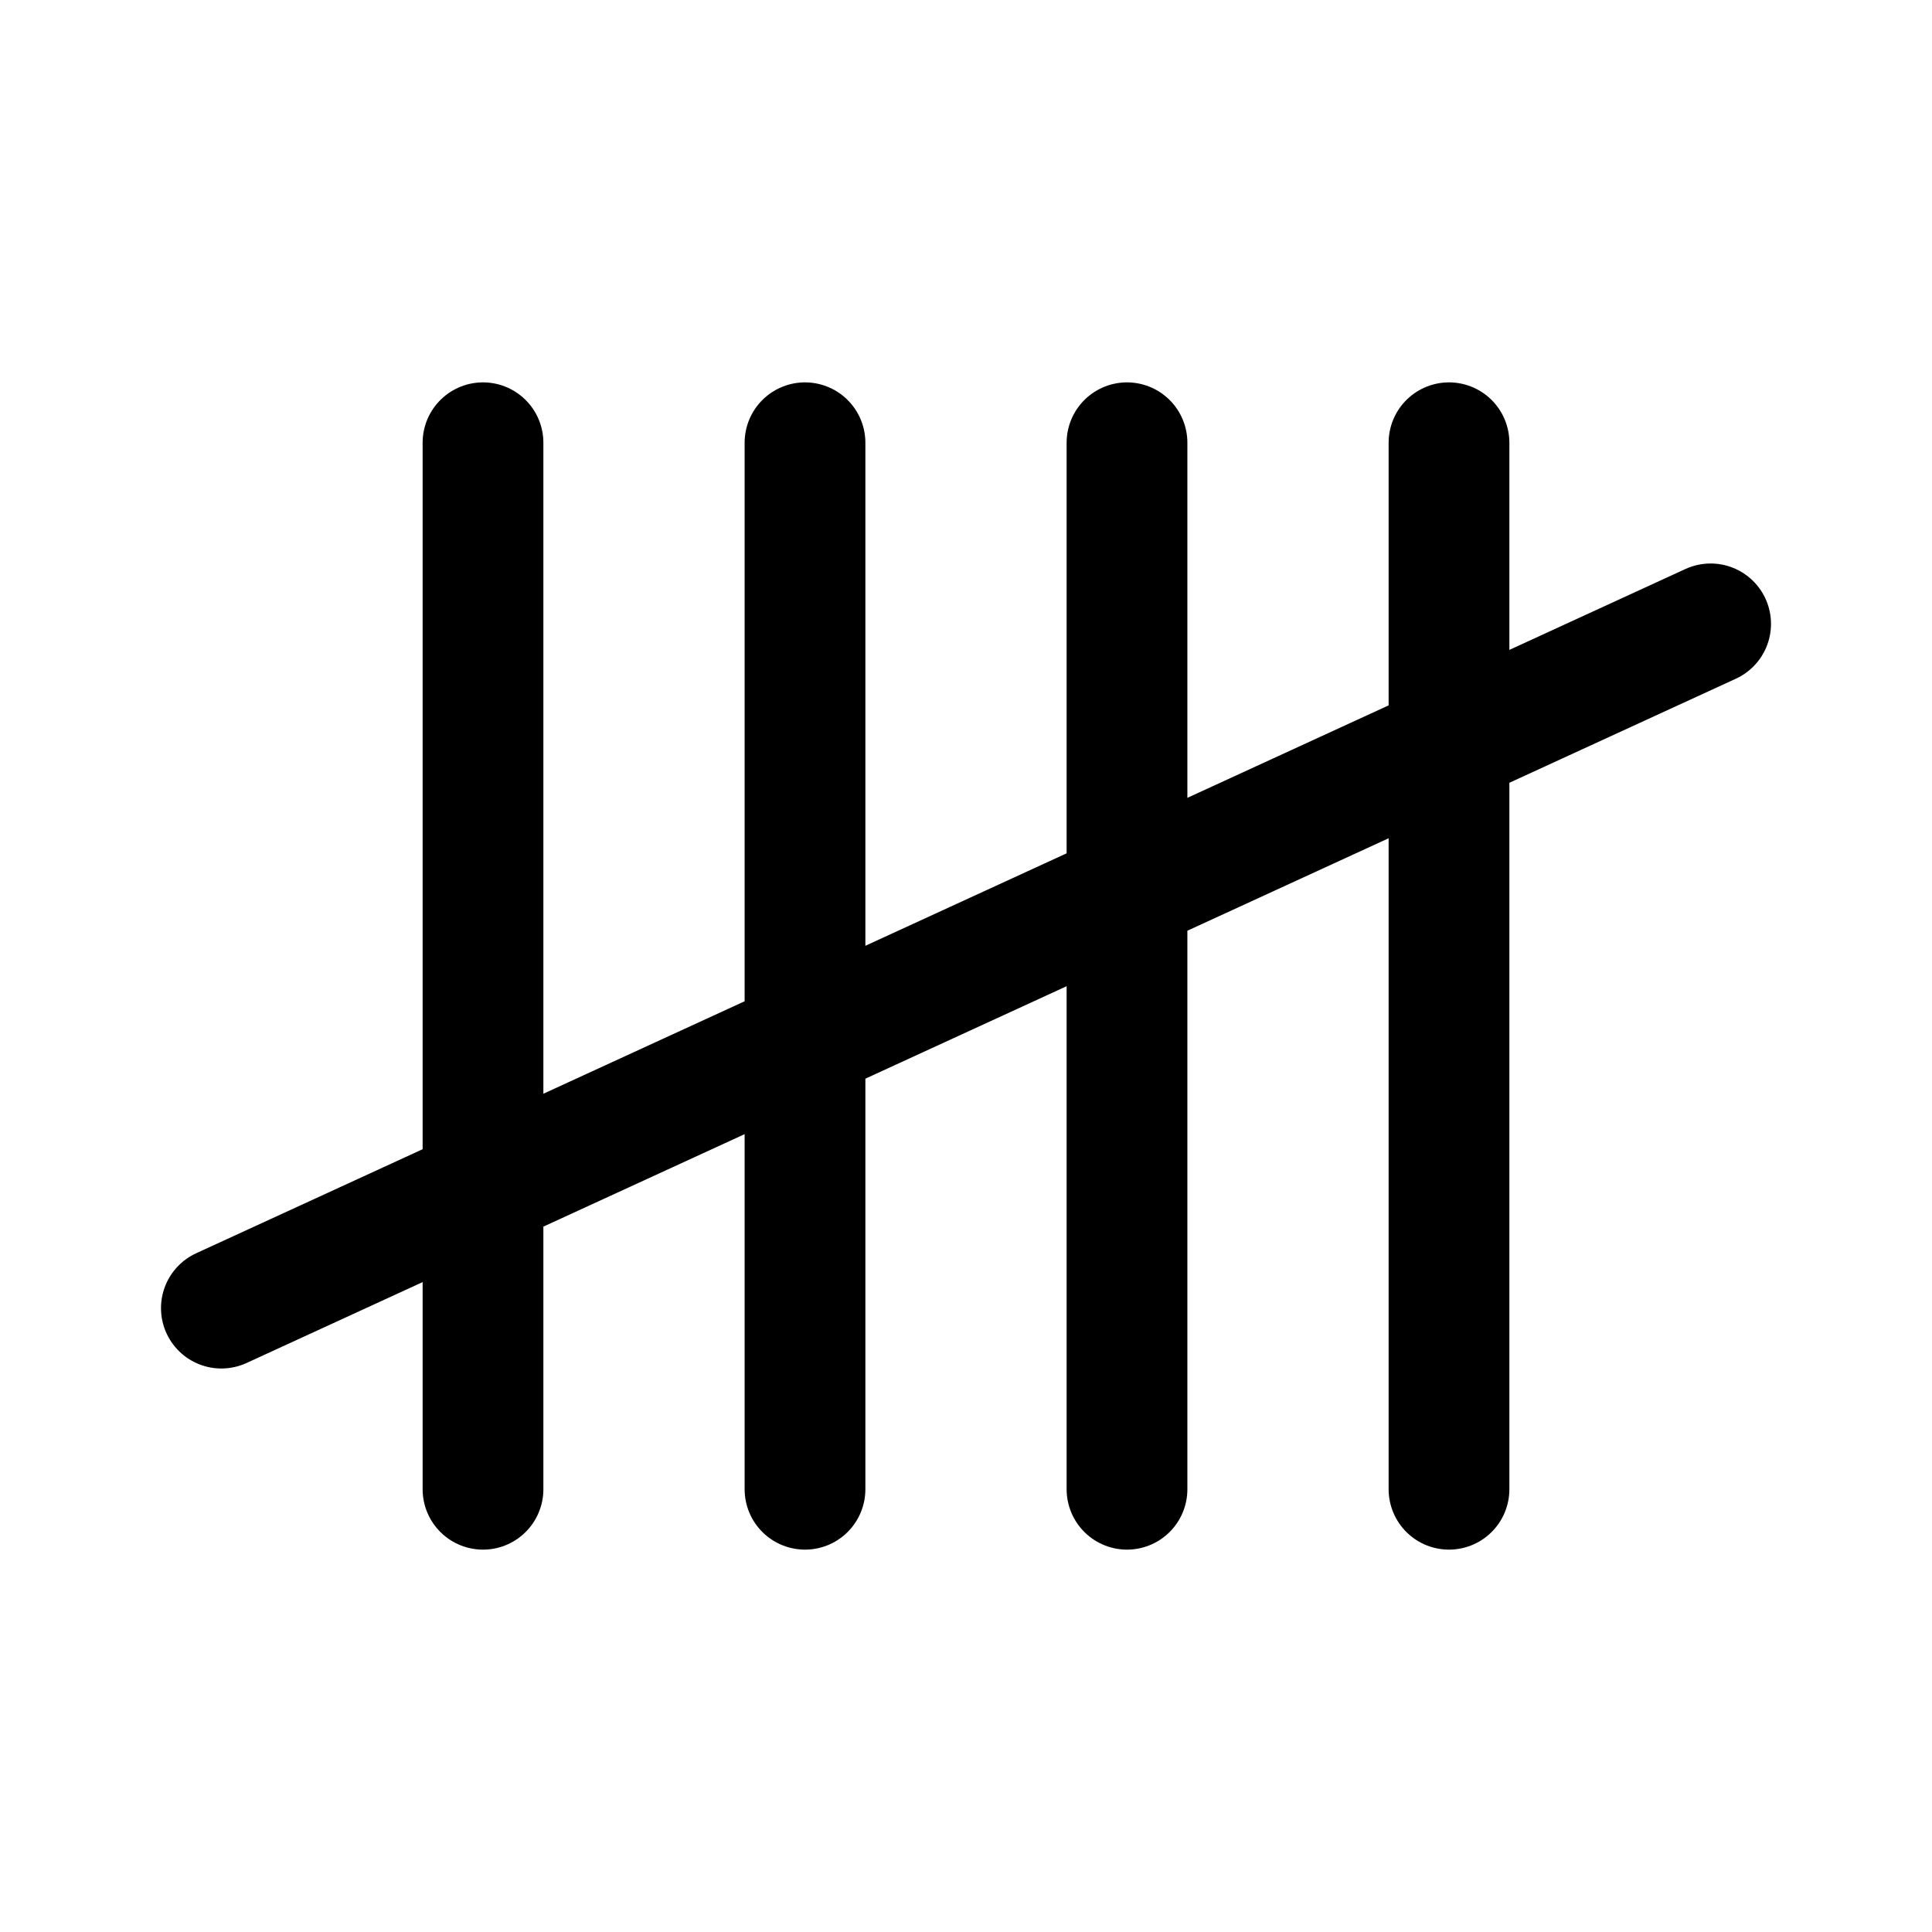 <svg xmlns="http://www.w3.org/2000/svg" width="192" height="192" fill="none"><path stroke="#000" stroke-linecap="round" stroke-linejoin="round" stroke-width="12" d="M80 44v104M48 44v104m64-104v104m32-104v104M22 130l148-68"/></svg>